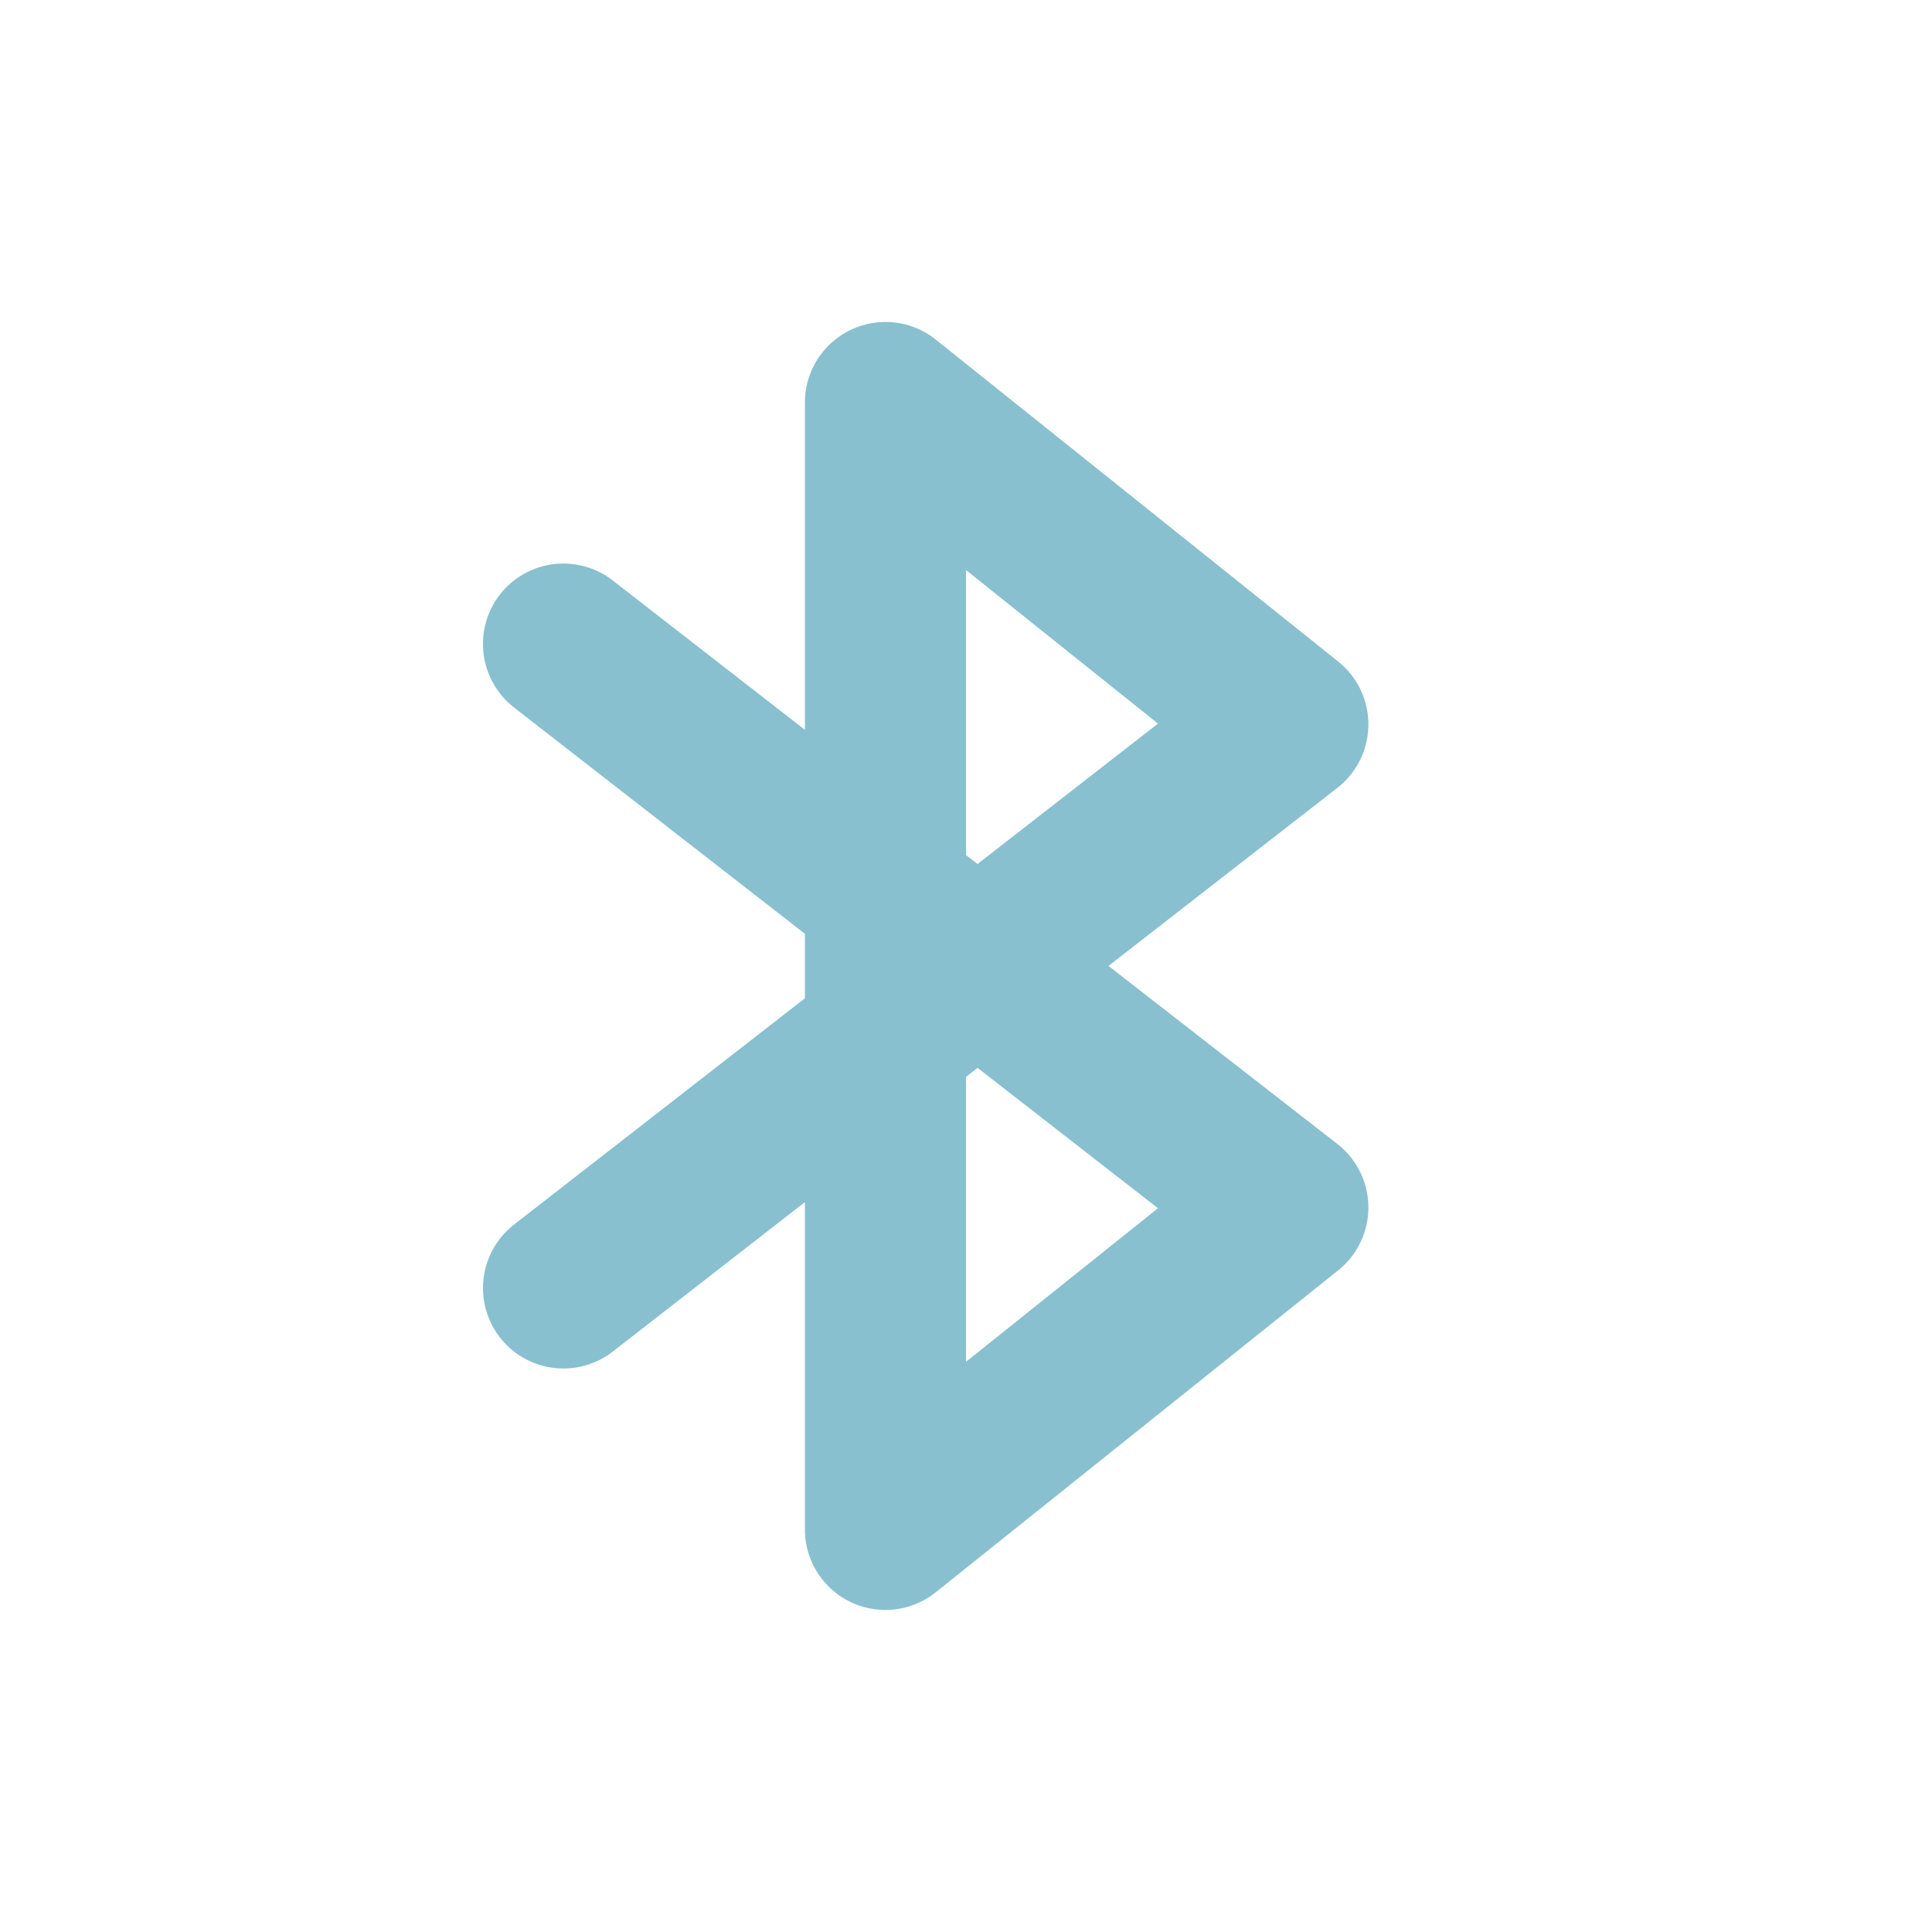 <svg xmlns="http://www.w3.org/2000/svg" width="24" height="24" version="1.1">
 <defs>
  <style id="current-color-scheme" type="text/css">
   .ColorScheme-Text { color:#88c0d0; } .ColorScheme-Highlight { color:#4285f4; } .ColorScheme-NeutralText { color:#ff9800; } .ColorScheme-PositiveText { color:#4caf50; } .ColorScheme-NegativeText { color:#f44336; }
  </style>
 </defs>
 <path style="fill:currentColor" class="ColorScheme-Text" d="M 10.566,4.099 A 1,1 0 0 0 9.999,5 V 9.066 L 7.612,7.211 A 1,1 0 0 0 6.21,7.386 1,1 0 0 0 6.386,8.789 l 3.613,2.811 v 0.801 l -3.613,2.811 a 1,1 0 0 0 -0.176,1.402 1,1 0 0 0 1.402,0.176 L 9.999,14.933 v 4.066 a 1,1 0 0 0 1.625,0.781 l 5,-4 a 1,1 0 0 0 -0.012,-1.57 l -2.842,-2.211 2.842,-2.211 a 1,1 0 0 0 0.012,-1.57 L 11.624,4.218 A 1,1 0 0 0 10.566,4.099 Z m 1.434,2.982 2.385,1.908 -2.242,1.744 -0.143,-0.111 z m 0.143,6.184 2.242,1.744 -2.385,1.908 V 13.377 Z"/>
</svg>
